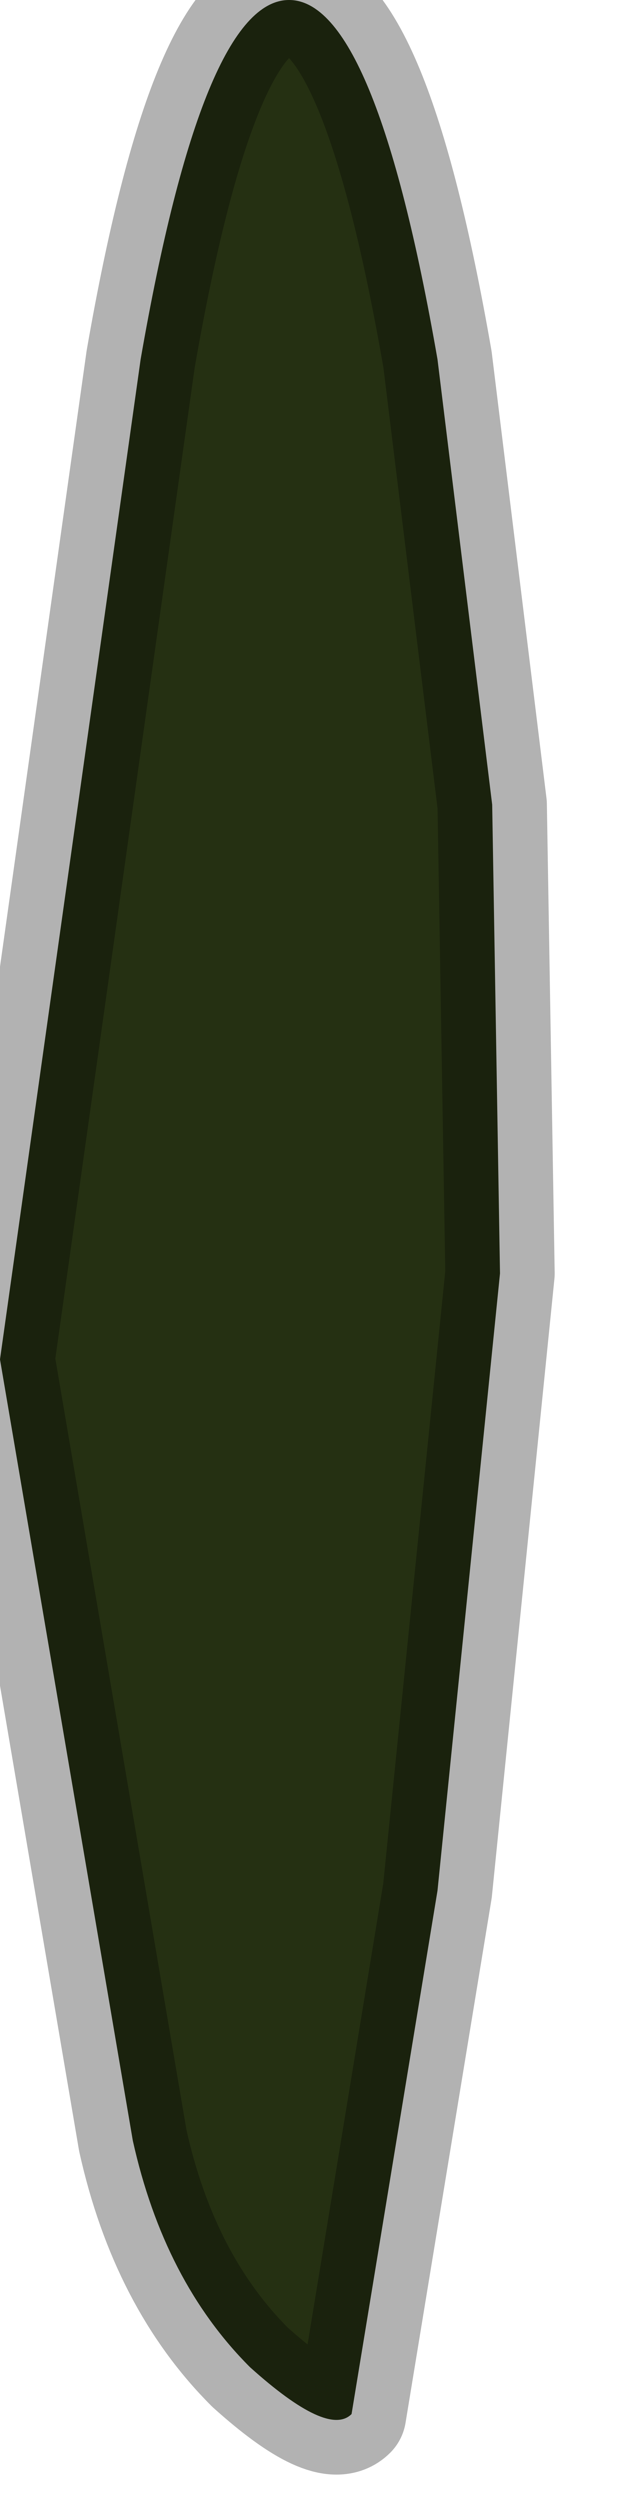 <?xml version="1.0" encoding="utf-8"?>
<svg version="1.1" id="Layer_1"
xmlns="http://www.w3.org/2000/svg"
xmlns:xlink="http://www.w3.org/1999/xlink"
width="4px" height="16px"
xml:space="preserve">
<g id="PathID_4113" transform="matrix(1, 0, 0, 1, 1.85, 7.85)">
<path style="fill:#253012;fill-opacity:1" d="M1.3 -2.7L1.35 0.3L0.95 4.25L0.4 7.6Q0.25 7.75 -0.25 7.3Q-0.8 6.75 -1 5.85L-1.85 0.85L-0.95 -5.55Q-0.55 -7.85 0 -7.85Q0.55 -7.85 0.95 -5.55L1.3 -2.7" />
<path style="fill:none;stroke-width:0.7;stroke-linecap:round;stroke-linejoin:round;stroke-miterlimit:3;stroke:#000000;stroke-opacity:0.302" d="M1.3 -2.7L1.35 0.3L0.95 4.25L0.4 7.6Q0.25 7.75 -0.25 7.3Q-0.8 6.75 -1 5.85L-1.85 0.85L-0.95 -5.55Q-0.55 -7.85 0 -7.85Q0.55 -7.85 0.95 -5.55L1.3 -2.7z" />
</g>
</svg>
